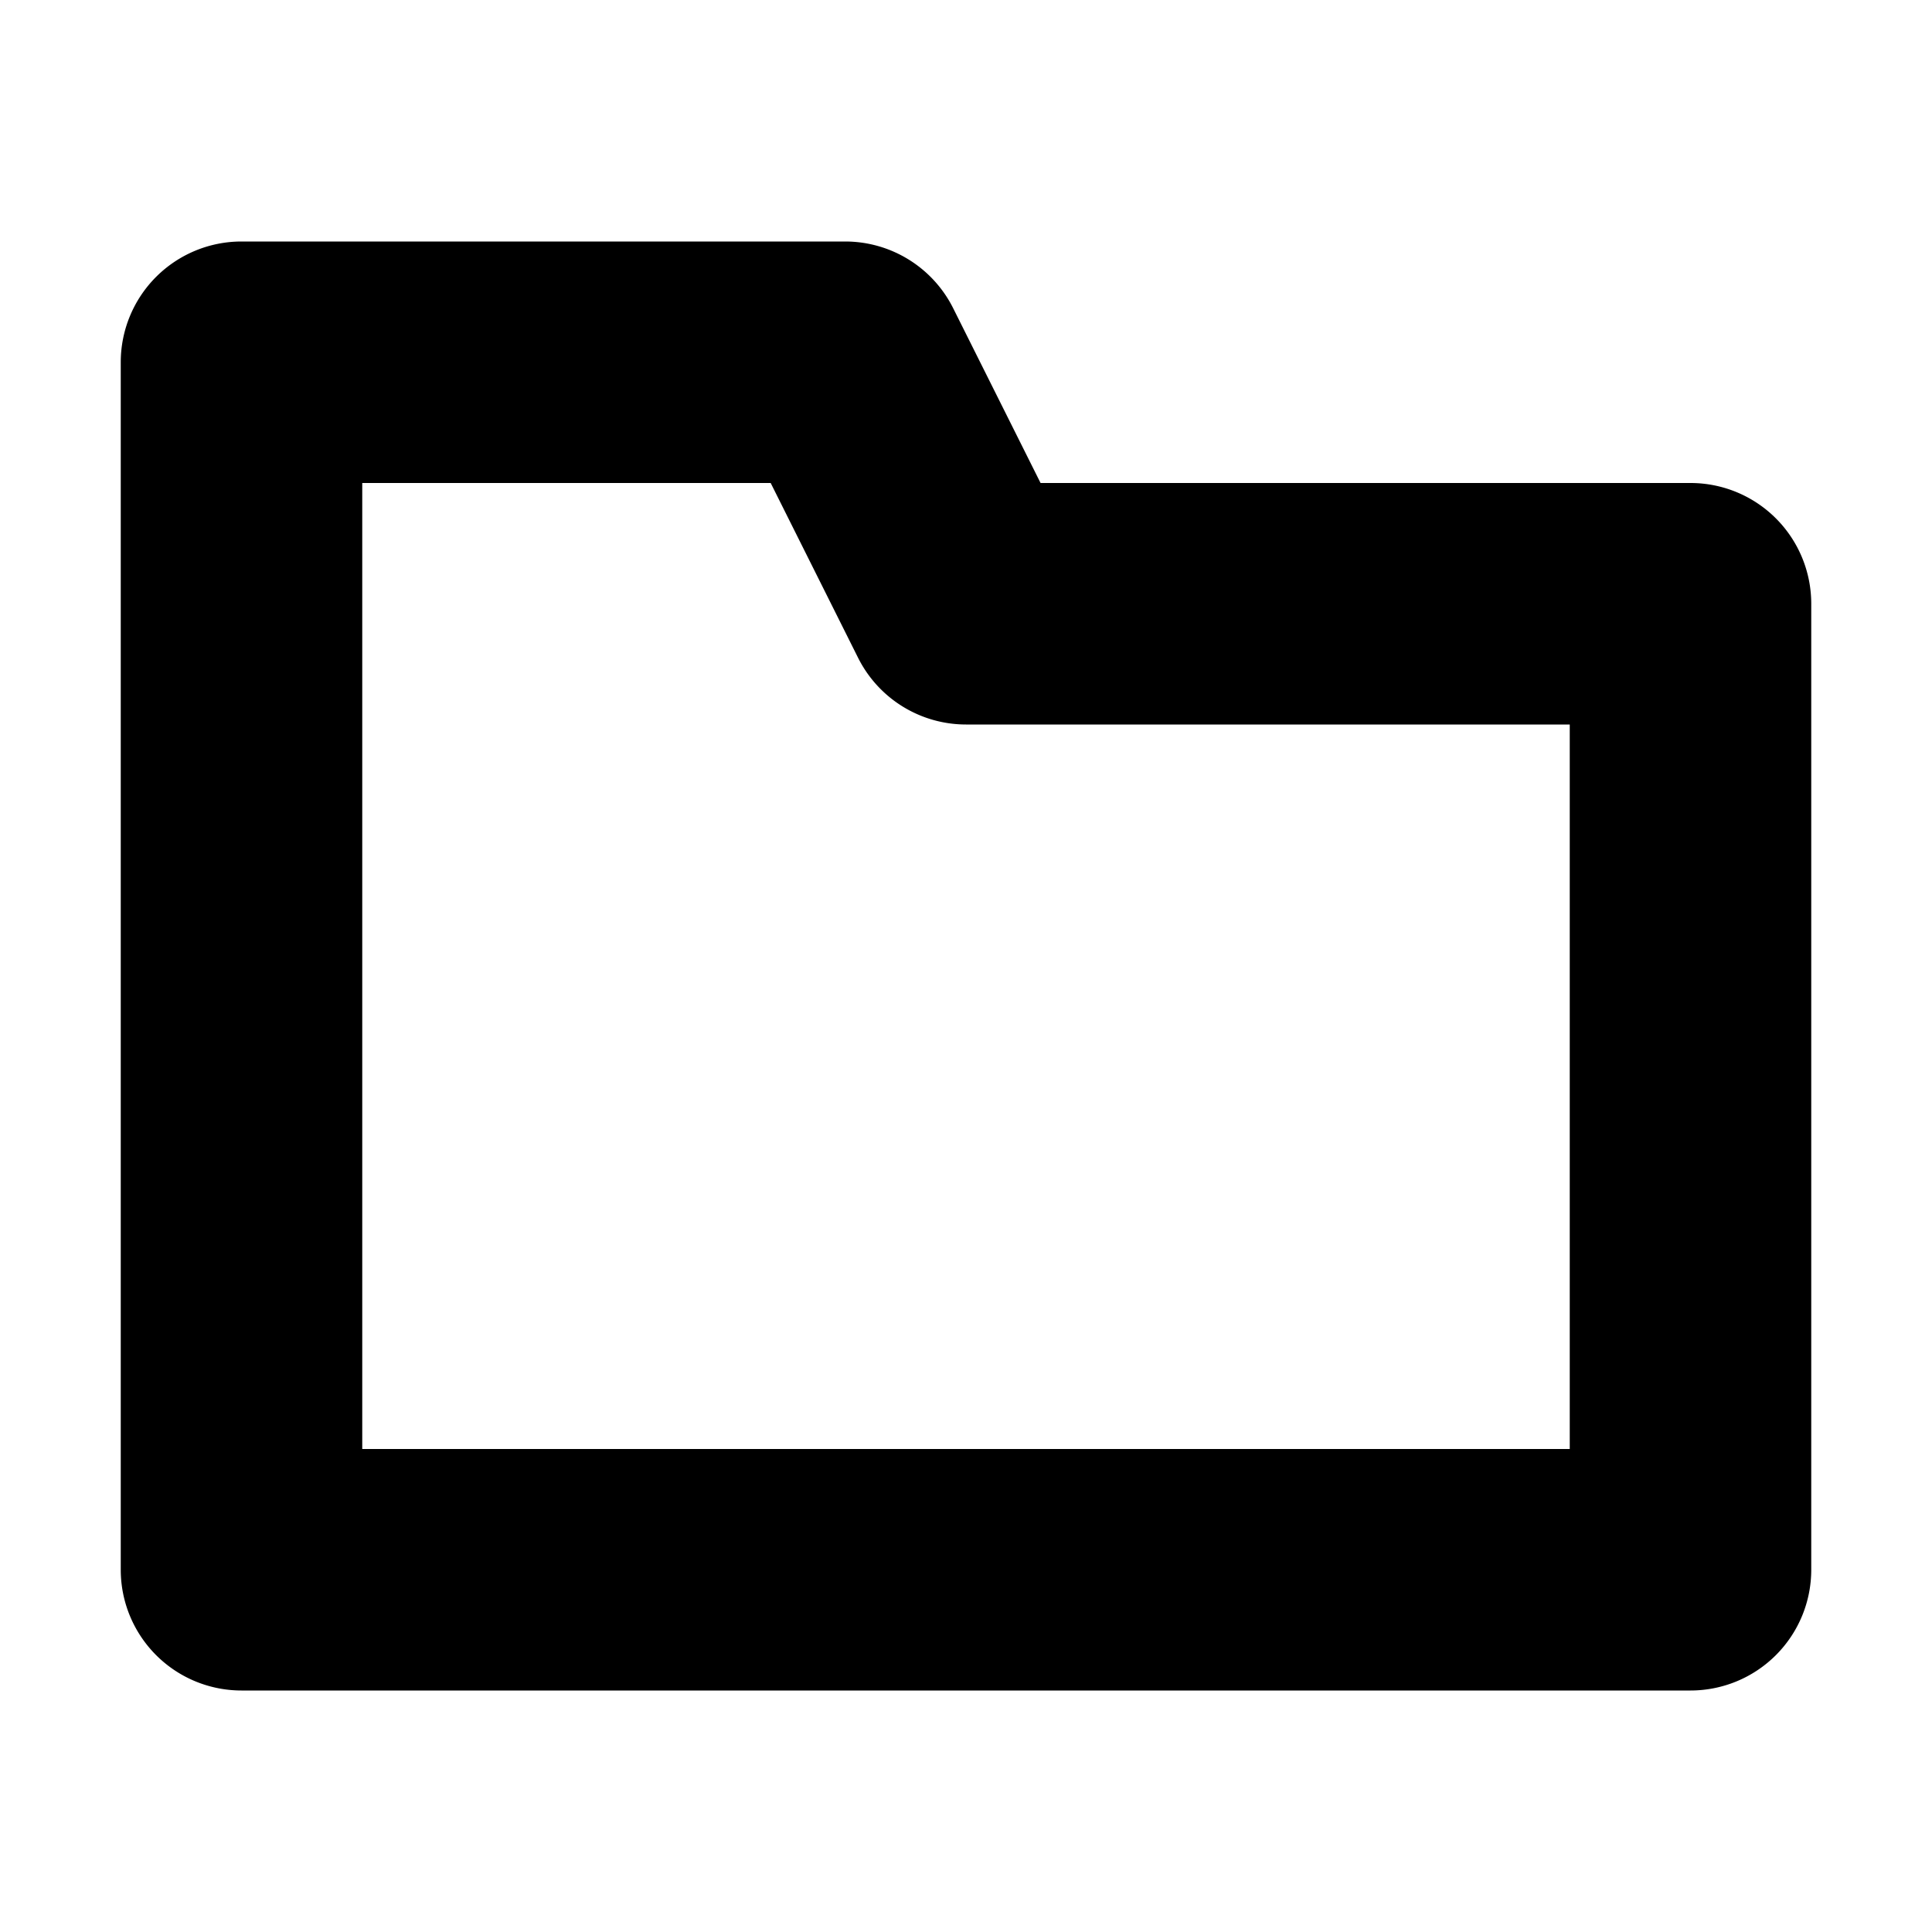 <svg version="1.1" viewBox="0 0 16 16" xmlns="http://www.w3.org/2000/svg">
 <style>.base    { fill: #000000; }
   .success { fill: #009909; }
   .warning { fill: #FF1990; }
   .error   { fill: #00AAFF; }
   .dark    {  }</style>
 <style>@import '../../highlights.css';</style>
 <path d="m0 0h16v16h-16z" opacity="0"/>
 <path class="base" d="m15 5a1 1 0 0 0-1-1h-6l0.894 0.553-1-2a1 1 0 0 0-0.894-0.553h-5a1 1 0 0 0-1 1v10a1 1 0 0 0 1 1h12a1 1 0 0 0 1-1zm-13 7 1 1v-10l-1 1h5l-0.894-0.553 1 2a1 1 0 0 0 0.894 0.553h6l-1-1v8l1-1z" stroke-width=".479"/>
</svg>
